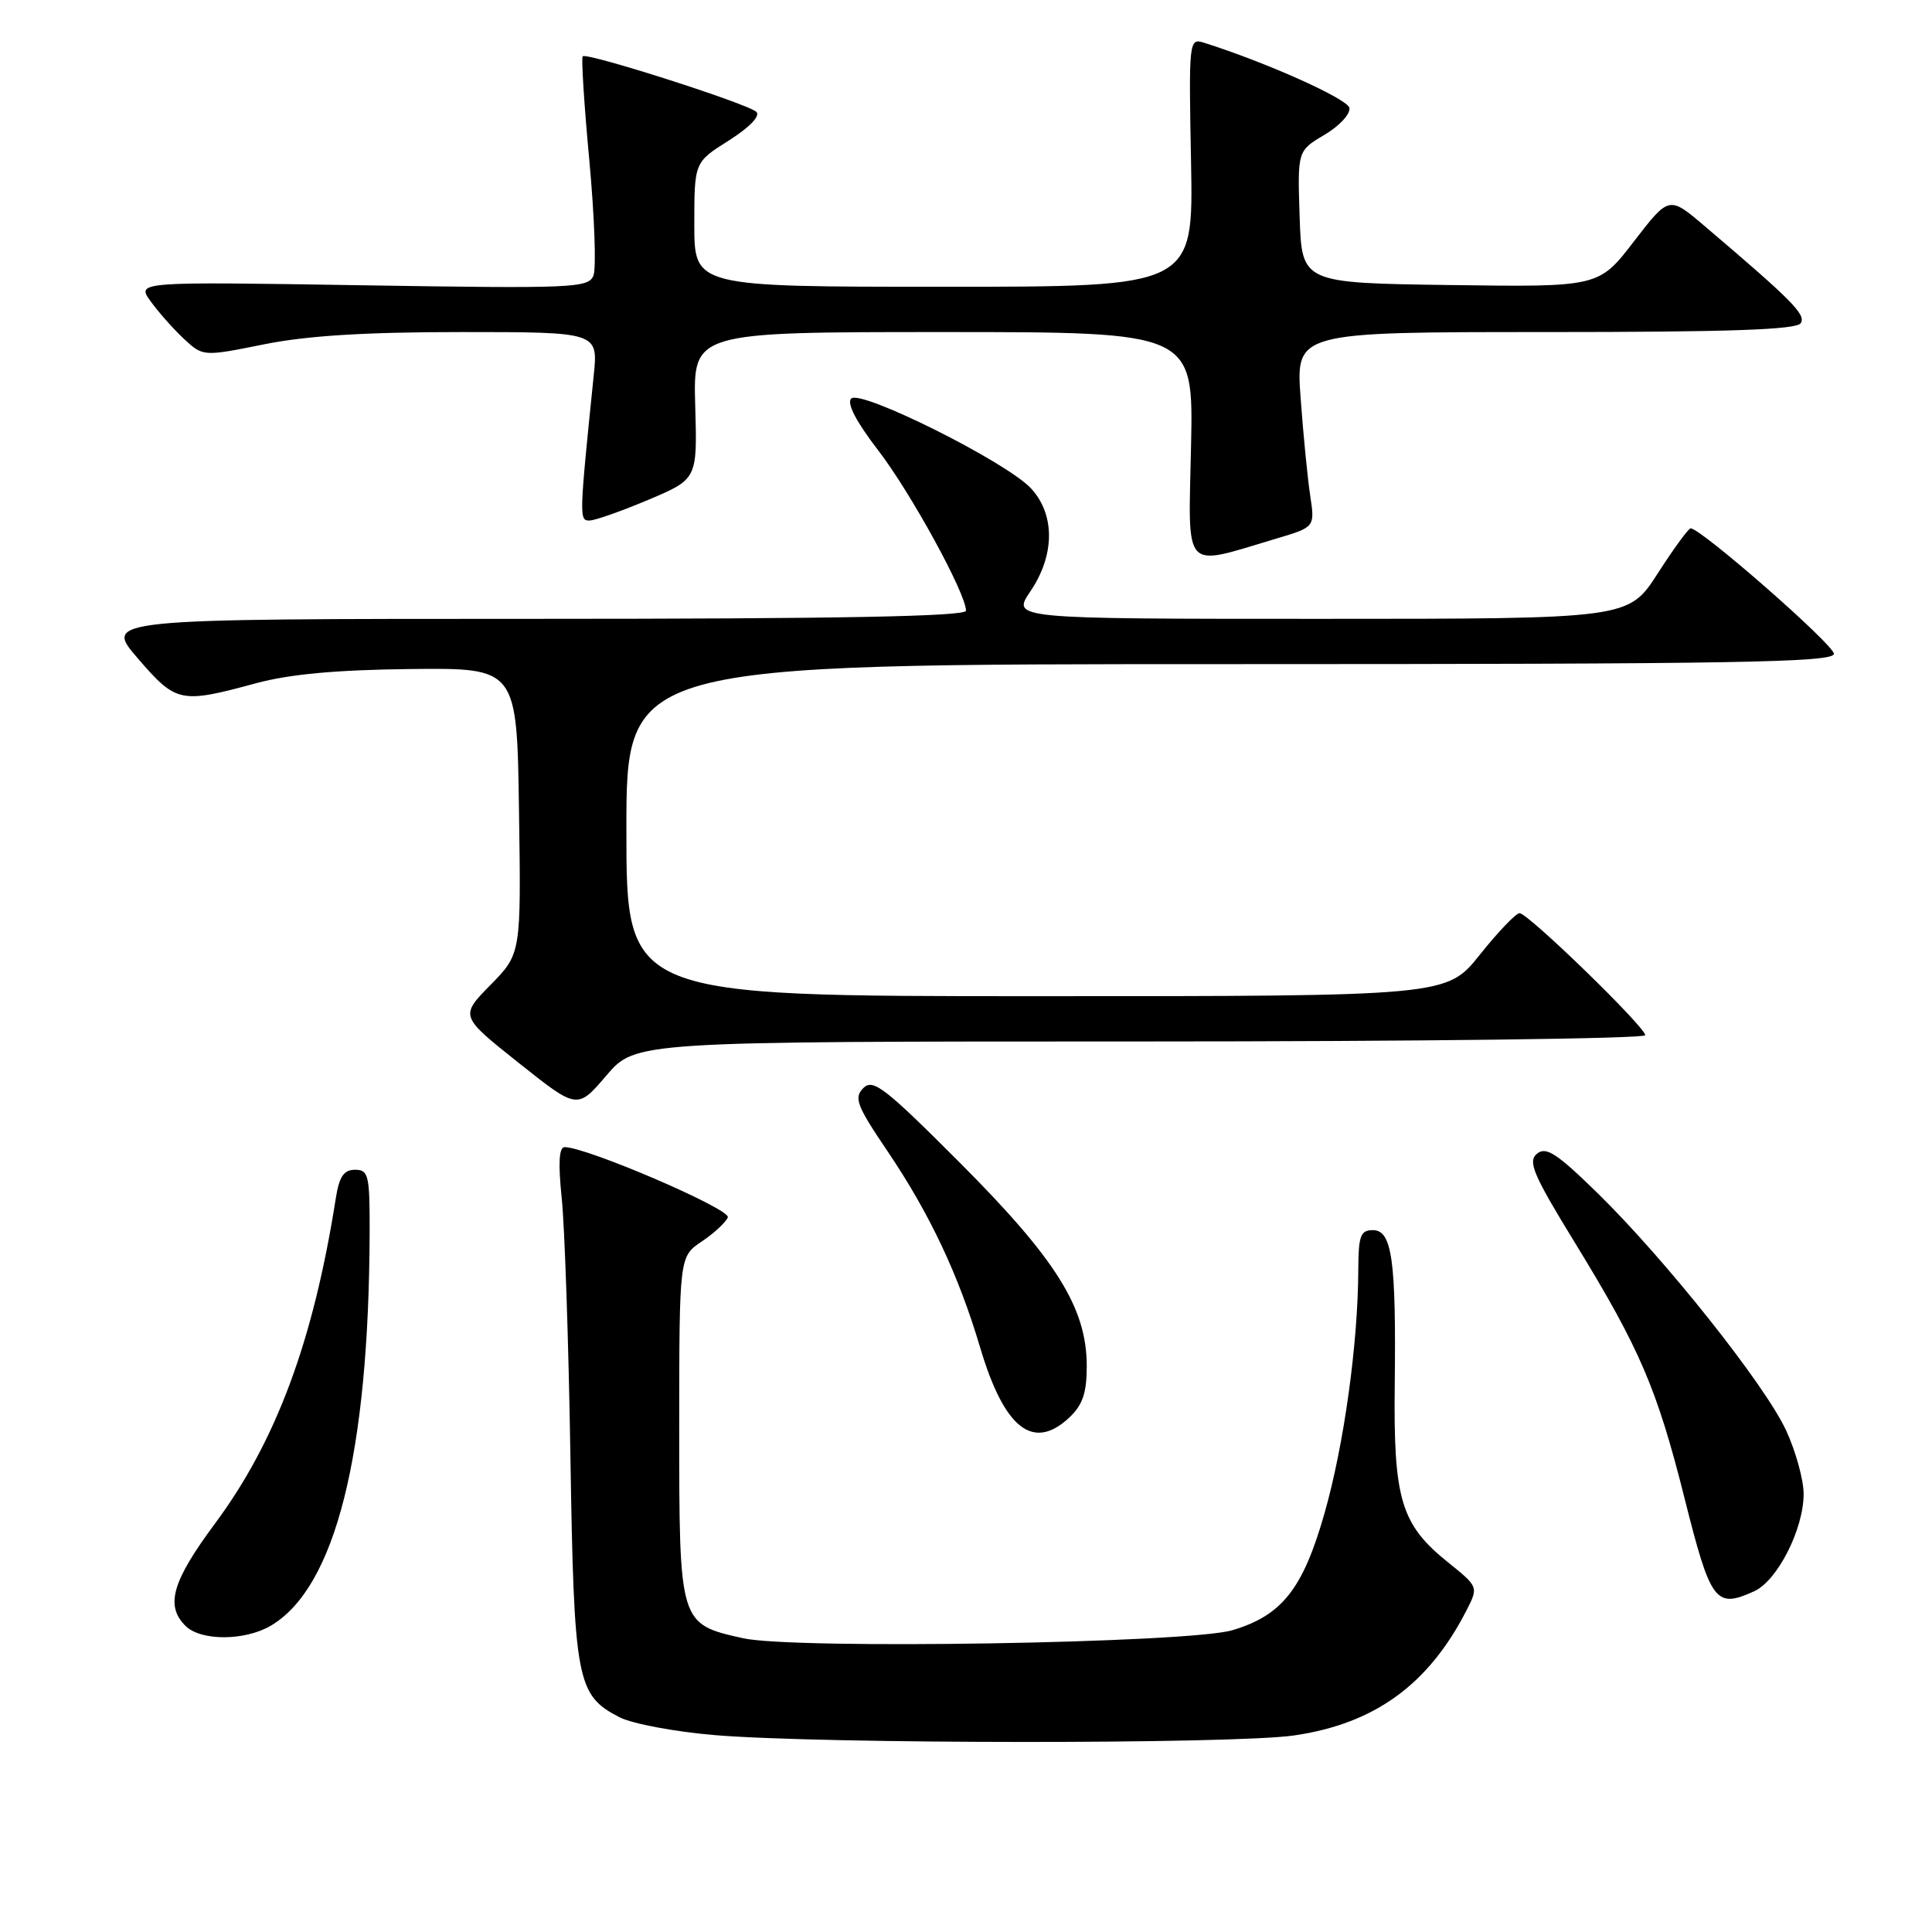 <?xml version="1.0" encoding="UTF-8" standalone="no"?>
<!DOCTYPE svg PUBLIC "-//W3C//DTD SVG 1.1//EN" "http://www.w3.org/Graphics/SVG/1.1/DTD/svg11.dtd" >
<svg xmlns="http://www.w3.org/2000/svg" xmlns:xlink="http://www.w3.org/1999/xlink" version="1.1" viewBox="0 0 256 256">
 <g >
 <path fill="currentColor"
d=" M 171.45 229.96 C 182.14 228.41 189.28 223.23 194.32 213.38 C 195.91 210.27 195.91 210.27 191.85 207.00 C 185.63 202.00 184.63 198.68 184.81 183.50 C 185.00 166.91 184.45 163.00 181.91 163.00 C 180.27 163.00 180.00 163.75 179.98 168.25 C 179.95 178.00 178.08 191.51 175.50 200.53 C 172.65 210.53 169.88 214.05 163.30 216.01 C 157.52 217.73 105.20 218.59 98.44 217.07 C 89.99 215.18 90.00 215.22 90.00 189.03 C 90.01 166.50 90.01 166.50 92.99 164.50 C 94.63 163.40 96.18 161.96 96.44 161.30 C 96.85 160.22 77.75 152.00 74.82 152.00 C 74.07 152.00 73.95 154.11 74.43 158.75 C 74.82 162.46 75.34 177.79 75.58 192.81 C 76.06 222.81 76.39 224.60 82.08 227.54 C 83.76 228.41 89.49 229.48 94.81 229.92 C 109.05 231.10 163.38 231.12 171.45 229.96 Z  M 35.89 215.41 C 44.45 210.35 48.89 192.66 48.98 163.25 C 49.00 155.72 48.83 155.00 47.05 155.00 C 45.56 155.00 44.95 155.90 44.50 158.75 C 41.52 177.70 36.60 190.95 28.48 201.89 C 22.81 209.54 21.88 212.74 24.57 215.43 C 26.60 217.46 32.44 217.44 35.89 215.41 Z  M 232.44 210.85 C 235.53 209.44 239.00 202.60 238.99 197.93 C 238.98 196.05 237.93 192.25 236.65 189.50 C 233.82 183.43 220.64 166.85 211.67 158.08 C 206.27 152.80 204.85 151.88 203.65 152.88 C 202.41 153.91 203.17 155.68 208.76 164.79 C 217.31 178.76 219.55 183.98 223.20 198.48 C 226.68 212.34 227.31 213.18 232.44 210.85 Z  M 141.69 187.83 C 143.46 186.16 144.00 184.57 144.00 181.02 C 144.00 173.33 139.99 166.90 127.23 154.11 C 117.25 144.11 115.68 142.89 114.40 144.17 C 113.11 145.46 113.51 146.49 117.62 152.57 C 123.19 160.82 127.02 168.94 129.87 178.54 C 133.07 189.31 136.90 192.32 141.69 187.83 Z  M 151.10 138.00 C 187.90 138.00 218.00 137.63 218.00 137.17 C 218.00 136.08 202.48 121.00 201.35 121.00 C 200.87 121.00 198.50 123.48 196.09 126.50 C 191.70 132.00 191.70 132.00 137.35 132.00 C 83.00 132.00 83.00 132.00 83.00 110.00 C 83.00 88.00 83.00 88.00 163.00 88.00 C 230.04 88.00 243.00 87.78 243.00 86.63 C 243.00 85.43 225.36 69.99 224.02 70.01 C 223.73 70.01 221.76 72.71 219.64 76.01 C 215.78 82.00 215.78 82.00 174.92 82.00 C 134.06 82.00 134.06 82.00 136.53 78.36 C 139.79 73.55 139.82 68.18 136.61 64.71 C 133.36 61.21 114.04 51.56 112.79 52.81 C 112.17 53.43 113.46 55.89 116.34 59.64 C 120.66 65.24 128.00 78.64 128.00 80.92 C 128.00 81.68 111.14 82.00 70.87 82.00 C 13.74 82.00 13.74 82.00 18.27 87.25 C 23.35 93.14 23.90 93.25 33.90 90.54 C 38.36 89.33 44.56 88.76 54.40 88.65 C 68.50 88.50 68.50 88.50 68.77 107.44 C 69.05 126.38 69.05 126.38 64.99 130.51 C 60.94 134.64 60.94 134.64 68.72 140.83 C 76.50 147.02 76.50 147.02 80.35 142.51 C 84.21 138.00 84.21 138.00 151.10 138.00 Z  M 169.04 71.39 C 174.24 69.85 174.24 69.85 173.61 65.68 C 173.26 63.38 172.69 57.56 172.34 52.75 C 171.70 44.00 171.70 44.00 204.79 44.00 C 229.20 44.00 238.07 43.69 238.61 42.82 C 239.32 41.68 237.51 39.85 225.83 29.92 C 221.16 25.95 221.16 25.95 216.50 31.99 C 211.85 38.04 211.85 38.04 192.18 37.77 C 172.50 37.50 172.50 37.50 172.21 28.74 C 171.92 19.98 171.92 19.98 175.51 17.86 C 177.49 16.69 178.96 15.09 178.80 14.29 C 178.55 13.09 167.73 8.24 159.50 5.65 C 157.55 5.04 157.51 5.41 157.82 21.51 C 158.13 38.00 158.13 38.00 125.07 38.00 C 92.00 38.00 92.00 38.00 92.00 29.75 C 92.00 21.50 92.00 21.50 96.57 18.62 C 99.30 16.89 100.77 15.37 100.23 14.83 C 99.17 13.77 77.75 6.91 77.21 7.46 C 77.01 7.66 77.40 13.87 78.09 21.26 C 78.77 28.65 79.02 35.50 78.64 36.49 C 78.00 38.16 76.11 38.25 48.02 37.80 C 18.09 37.32 18.09 37.32 19.95 39.91 C 20.97 41.33 22.95 43.57 24.35 44.88 C 26.90 47.25 26.90 47.25 34.97 45.63 C 40.65 44.48 48.40 44.00 61.15 44.00 C 79.26 44.00 79.26 44.00 78.67 49.75 C 76.74 68.65 76.73 69.00 78.13 68.97 C 78.89 68.95 82.40 67.71 85.95 66.21 C 92.40 63.48 92.40 63.48 92.12 53.74 C 91.84 44.00 91.84 44.00 124.99 44.00 C 158.14 44.00 158.14 44.00 157.82 59.07 C 157.46 76.06 156.58 75.10 169.04 71.39 Z "/>
</g>
</svg>